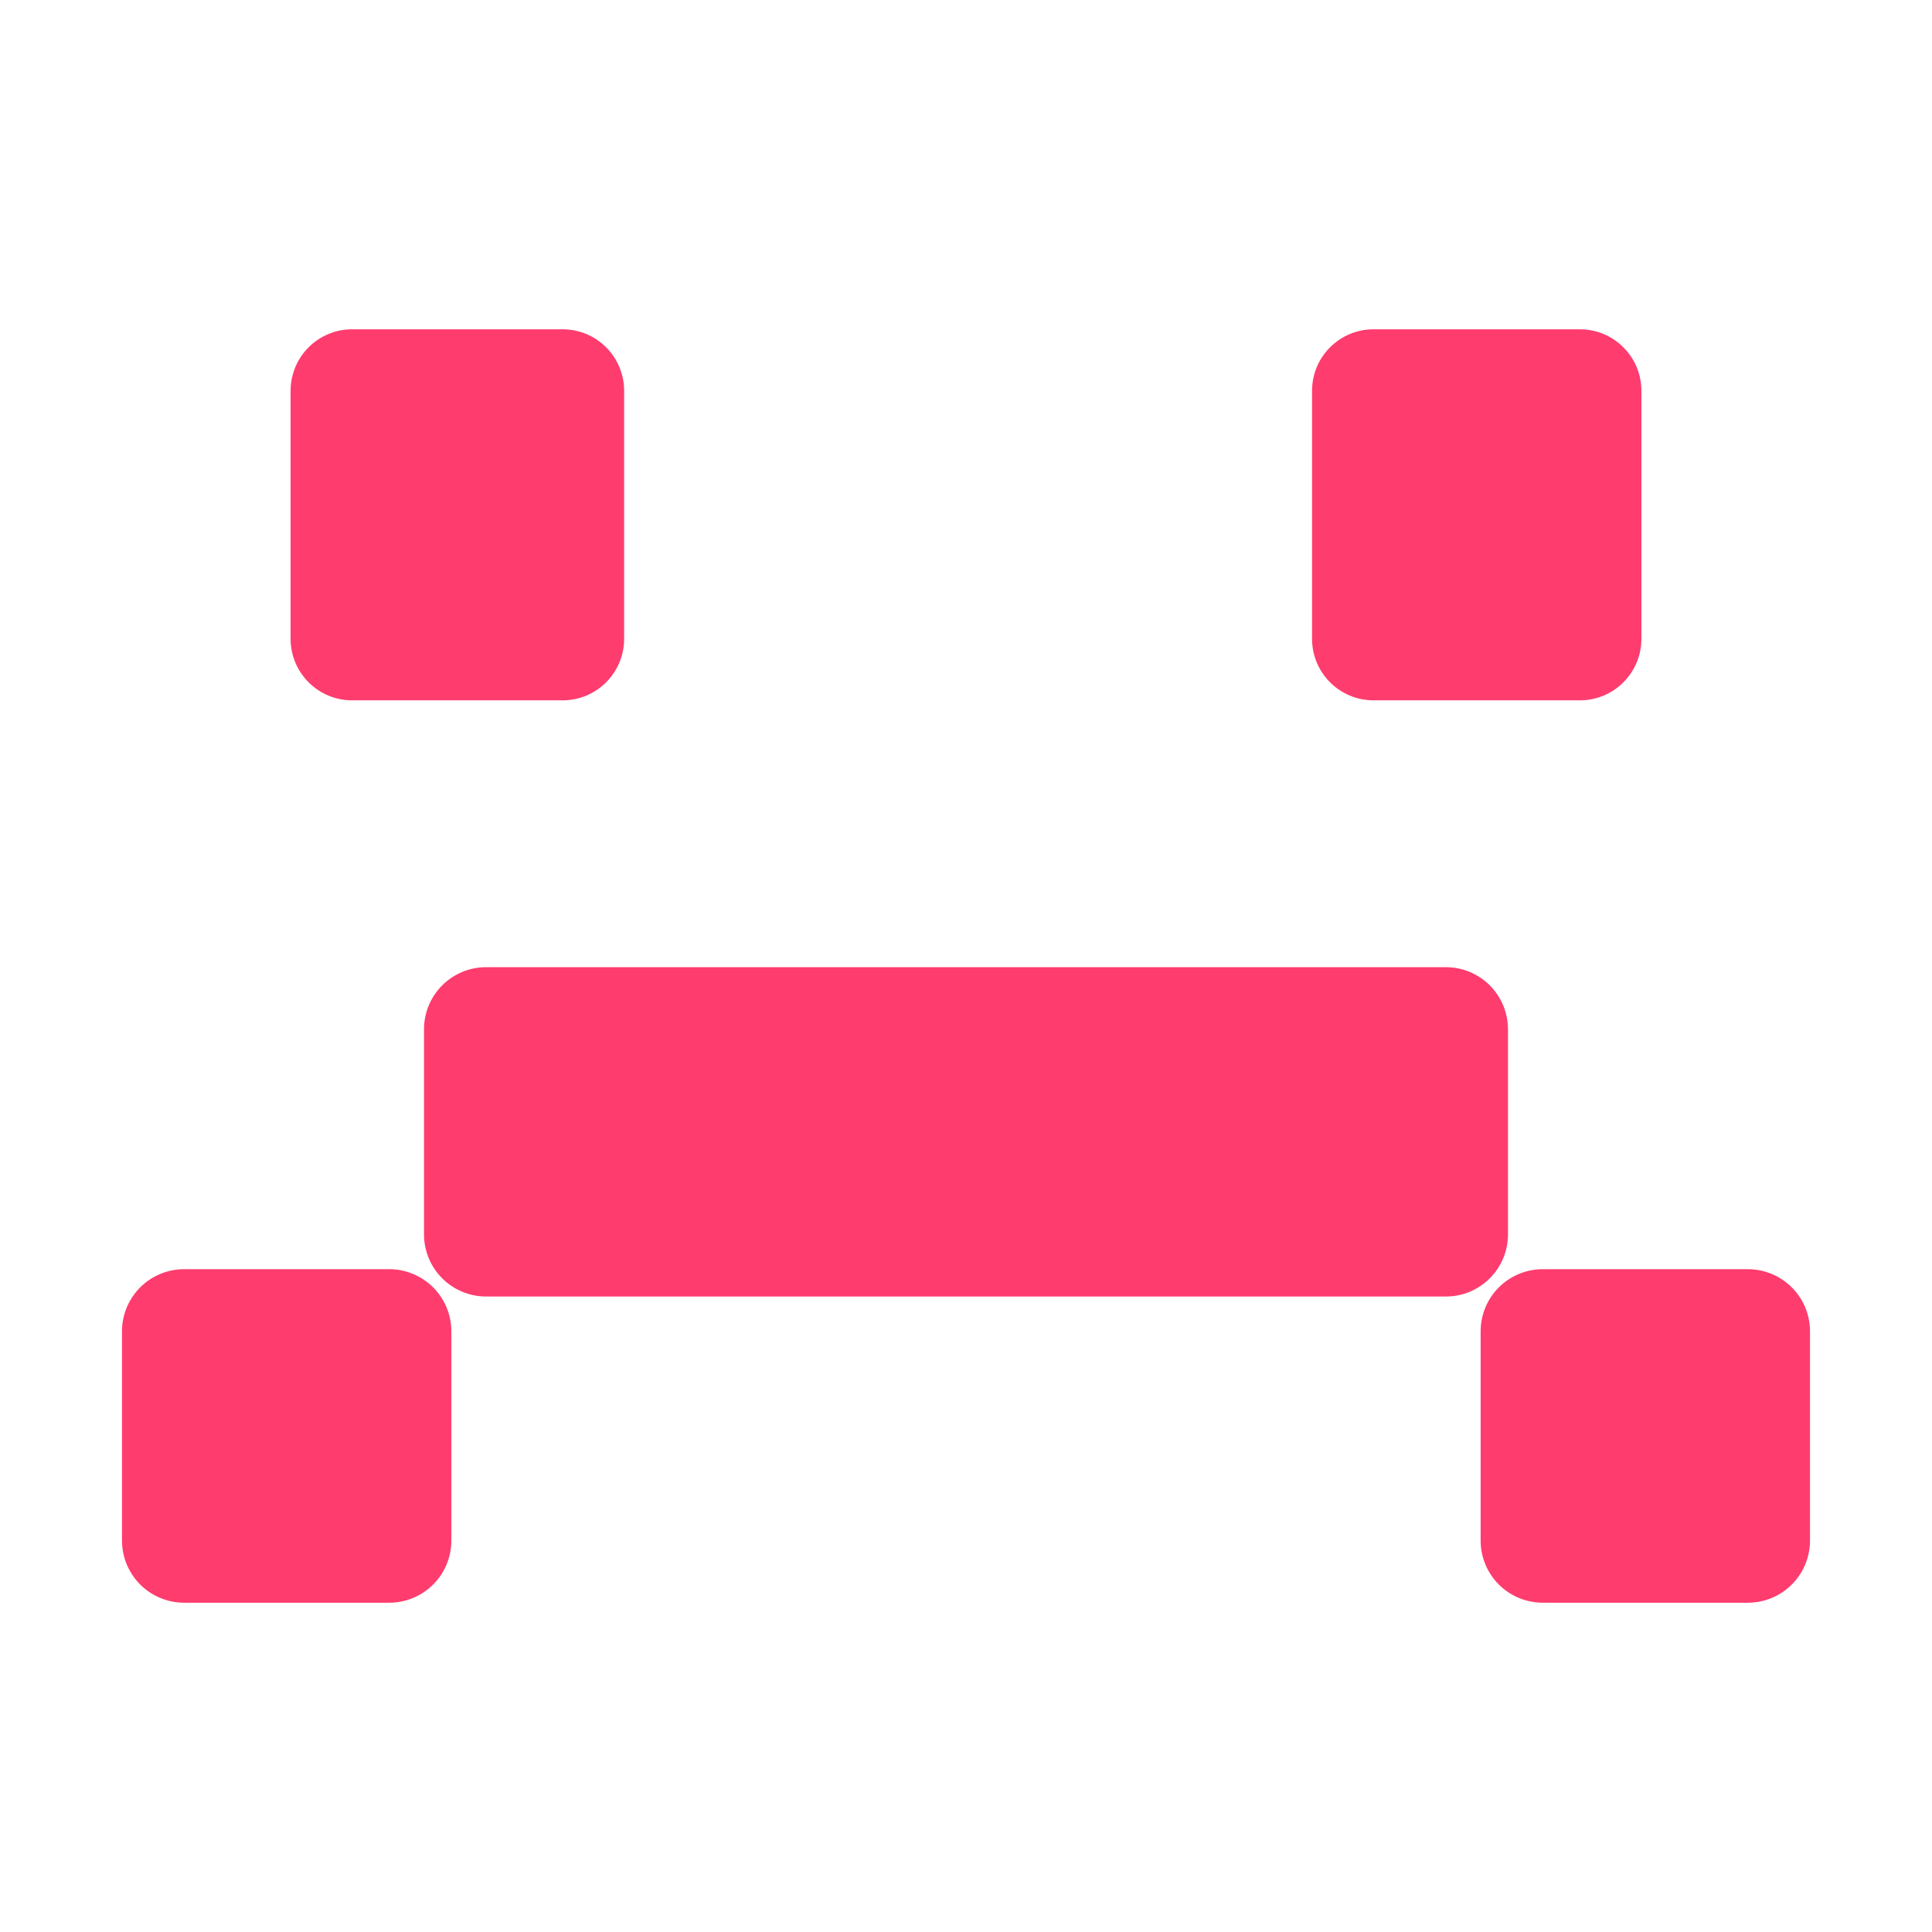 <svg clip-rule="evenodd" fill-rule="evenodd" stroke-linejoin="round" stroke-miterlimit="2" viewBox="0 0 250 250" xmlns="http://www.w3.org/2000/svg"><path fill="rgb(255, 60, 110)" d="m204.436 42.61c4.396 0 7.961 3.563 7.961 7.962v32.09c0 4.397-3.565 7.961-7.961 7.961h-26.697c-4.399 0-7.961-3.564-7.961-7.961v-32.09c0-4.399 3.562-7.962 7.961-7.962zm-131.635 0c4.398 0 7.962 3.563 7.962 7.962v32.09c0 4.397-3.564 7.961-7.962 7.961h-27.237c-4.397 0-7.961-3.564-7.961-7.961v-32.09c0-4.399 3.564-7.962 7.961-7.962zm114.295 82.541c1.56 0 3.075.454 4.366 1.29.471.304.913.659 1.316 1.062.37.372.701.774.988 1.202.884 1.316 1.367 2.875 1.367 4.484v26.542c0 2.132-.848 4.177-2.355 5.684s-3.552 2.354-5.682 2.354h-124.19c-2.132 0-4.177-.847-5.684-2.354s-2.355-3.552-2.355-5.684v-26.542c0-2.132.848-4.177 2.355-5.686 1.507-1.505 3.552-2.352 5.684-2.352zm-131.044 79.884c-1.509 1.51-3.554 2.355-5.685 2.355h-26.542c-1.13 0-2.236-.237-3.249-.687-.9-.396-1.728-.96-2.437-1.668-.412-.412-.777-.869-1.086-1.353-.821-1.283-1.267-2.783-1.267-4.331v-27.081c0-2.131.848-4.176 2.353-5.684 1.509-1.507 3.554-2.354 5.686-2.354h26.542c1.269 0 2.509.3 3.624.862.754.383 1.451.883 2.061 1.492 1.506 1.508 2.353 3.553 2.353 5.684v27.081c0 2.134-.847 4.179-2.353 5.684zm175.807-38.449c1.509 1.508 2.355 3.553 2.355 5.684v27.081c0 2.134-.846 4.179-2.355 5.684-1.507 1.51-3.55 2.355-5.684 2.355h-26.542c-.664 0-1.319-.081-1.952-.241-.934-.233-1.821-.635-2.617-1.183-.396-.274-.77-.584-1.115-.931-1.509-1.507-2.354-3.552-2.354-5.684v-27.081c0-2.131.845-4.176 2.354-5.684 1.508-1.507 3.551-2.354 5.684-2.354h26.542c1.141 0 2.257.242 3.279.7.889.396 1.705.954 2.405 1.654z"/></svg>